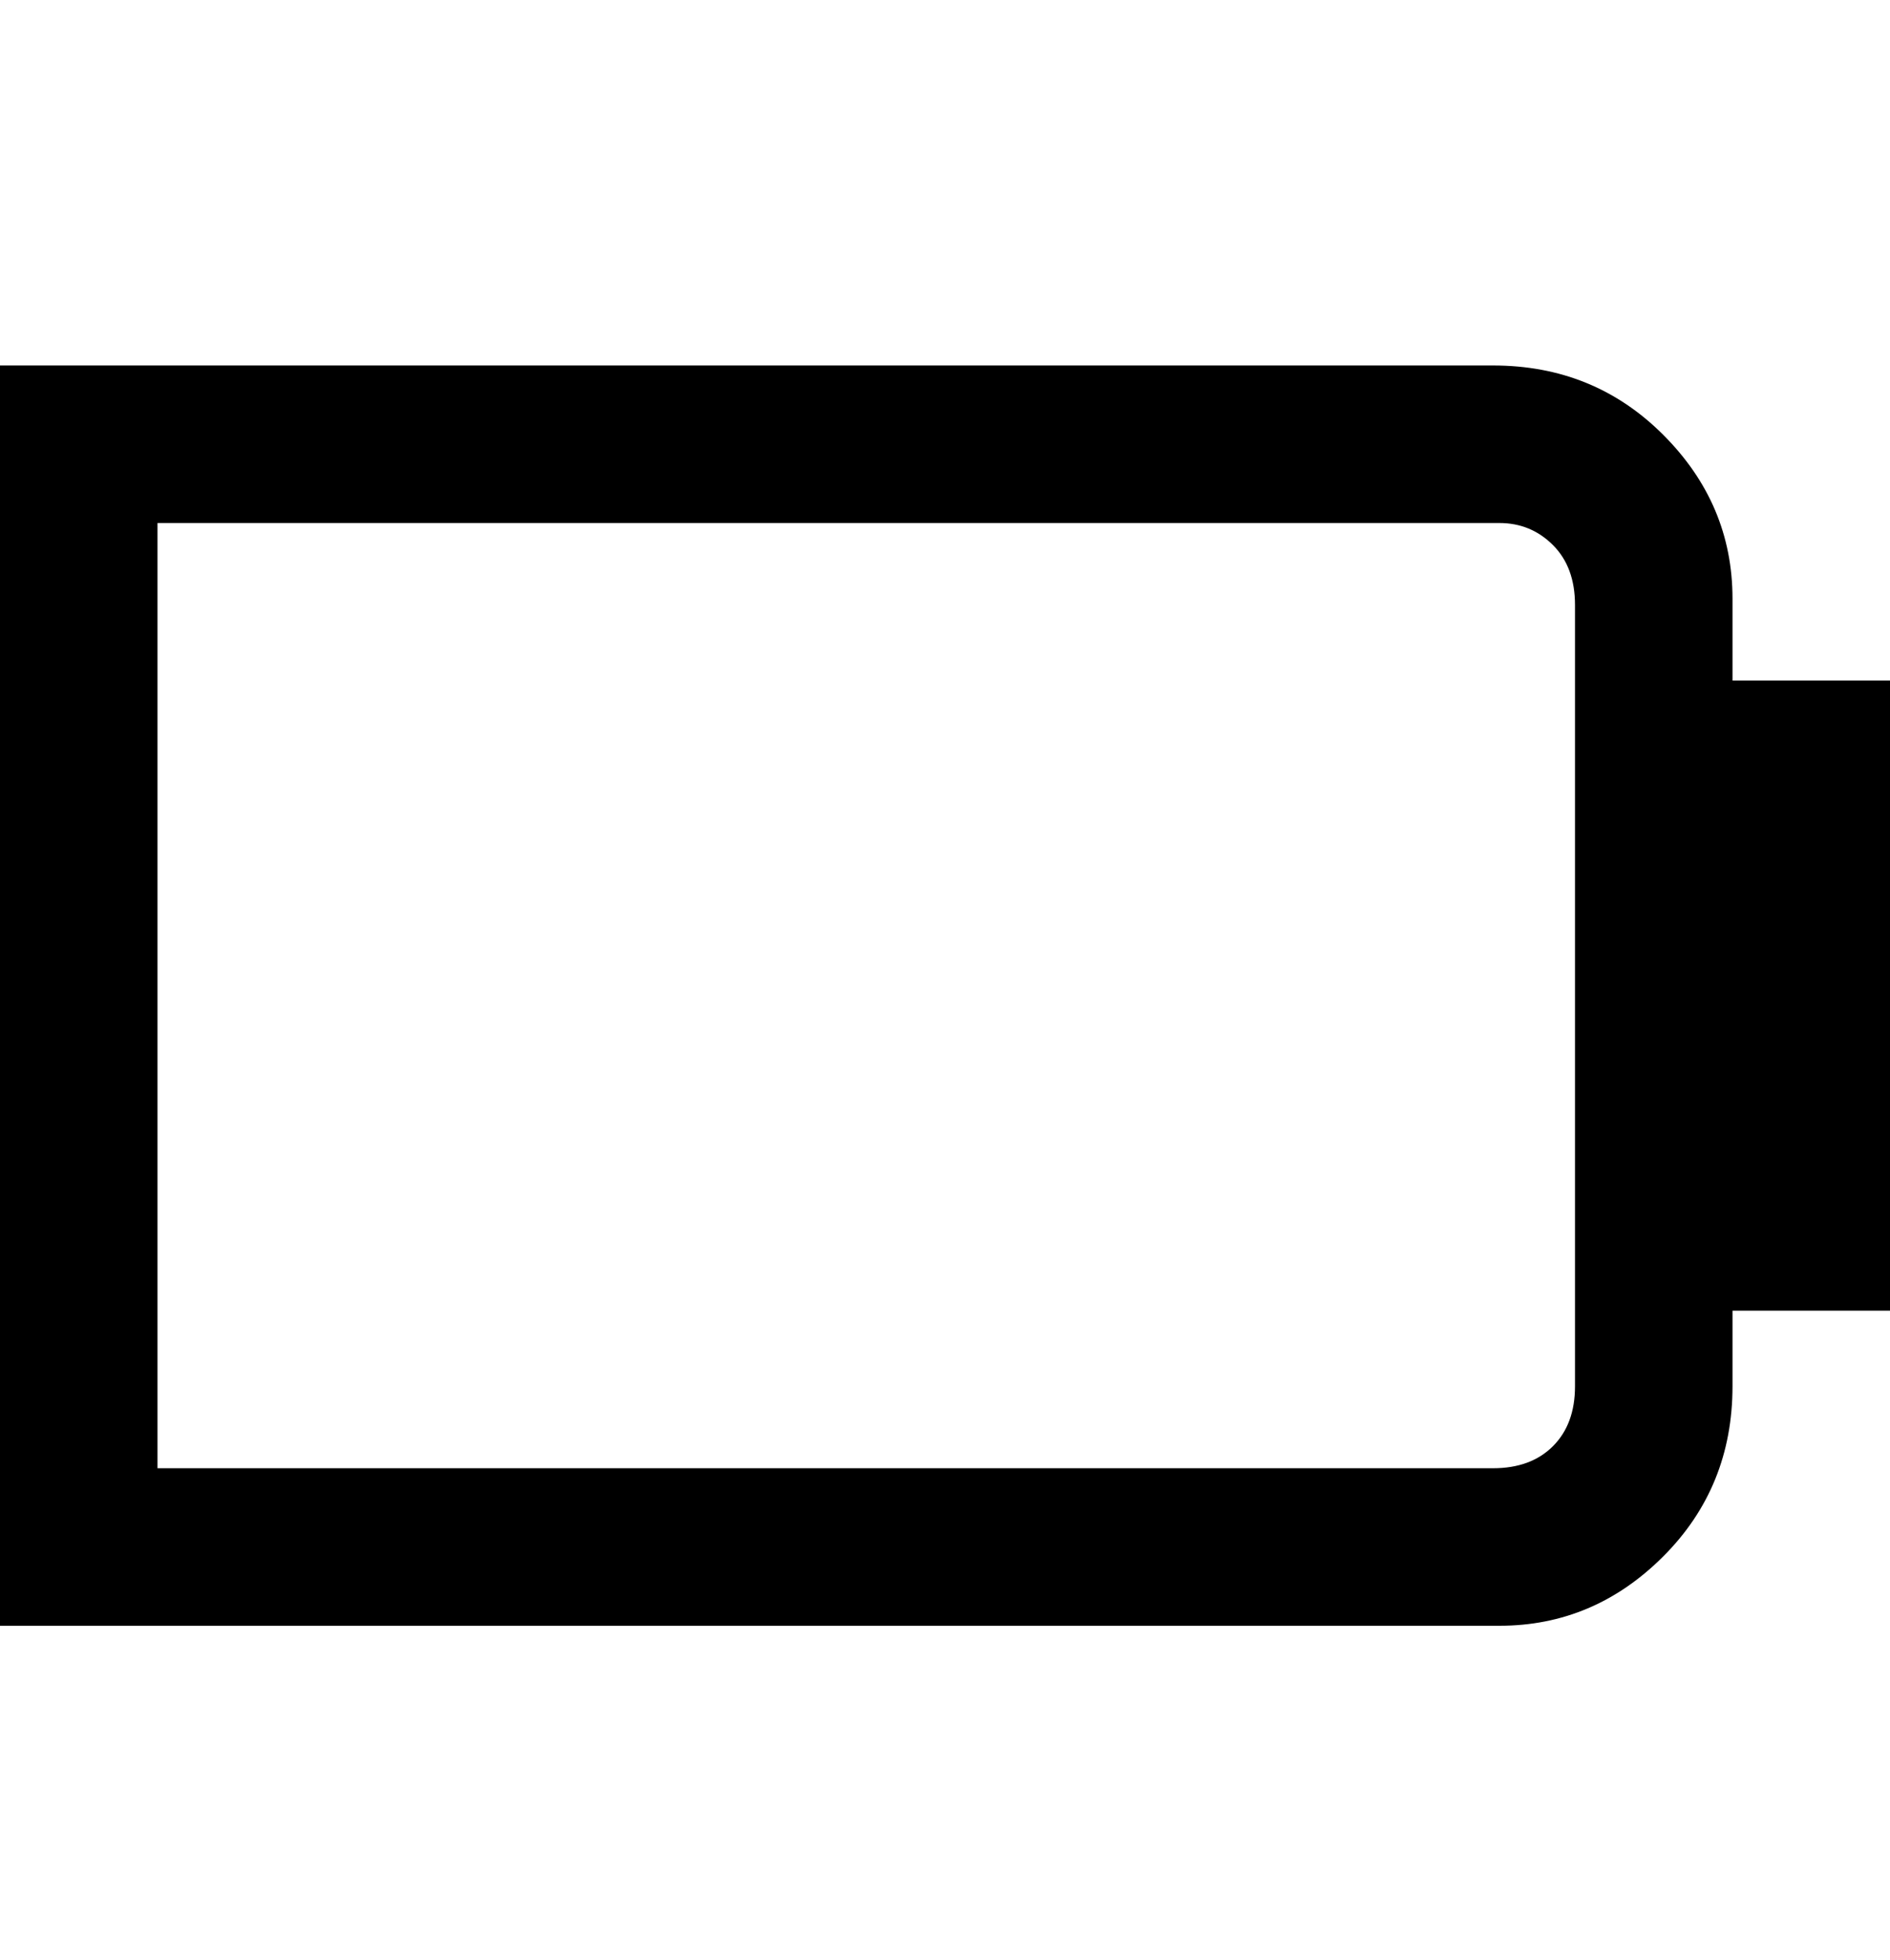 <svg viewBox="0 0 300 311" xmlns="http://www.w3.org/2000/svg"><path d="M300 108h-25V95q0-15-11-26t-27-11H0v200h238q15 0 26-11t11-27v-12h25V108zm-50 112q0 6-3.5 9.5T237 233H25V83h213q5 0 8.5 3.5T250 96v124z"/></svg>